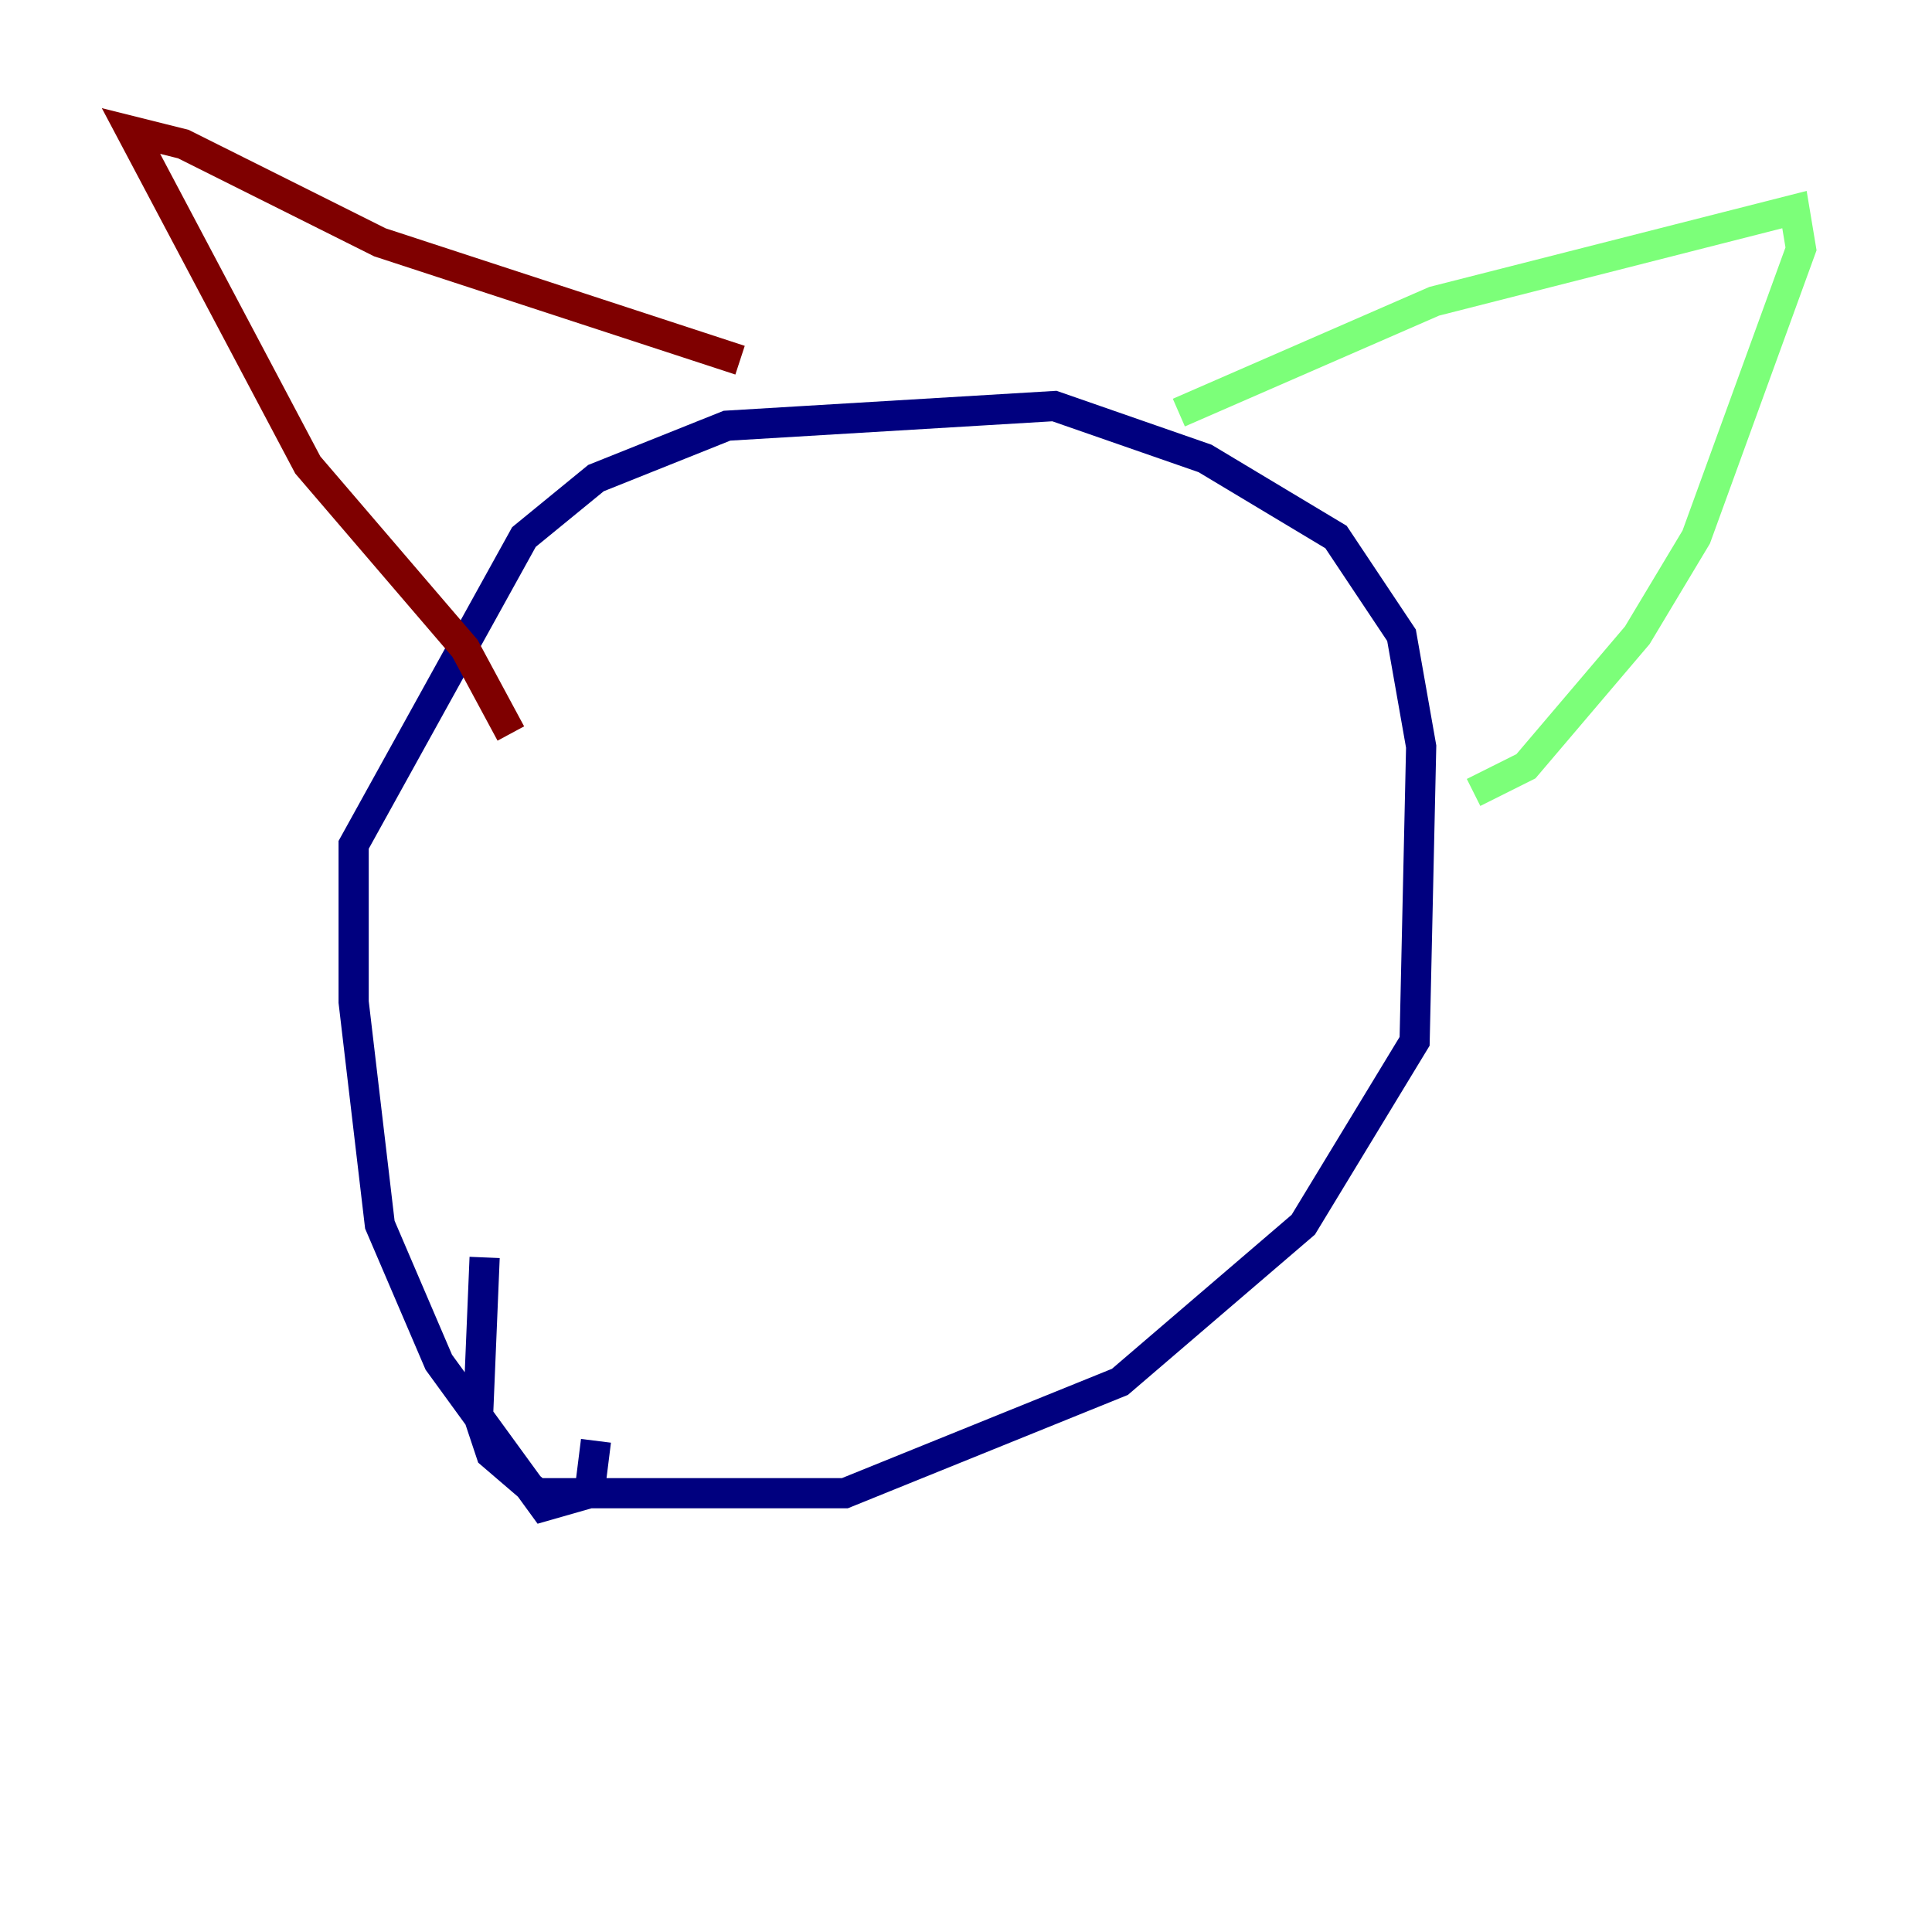 <?xml version="1.0" encoding="utf-8" ?>
<svg baseProfile="tiny" height="128" version="1.2" viewBox="0,0,128,128" width="128" xmlns="http://www.w3.org/2000/svg" xmlns:ev="http://www.w3.org/2001/xml-events" xmlns:xlink="http://www.w3.org/1999/xlink"><defs /><polyline fill="none" points="39.485,95.458 39.051,98.929 36.014,99.797 29.071,90.251 25.166,81.139 23.43,66.386 23.43,55.973 34.712,35.58 39.485,31.675 48.163,28.203 69.858,26.902 79.837,30.373 88.515,35.58 92.854,42.088 94.156,49.464 93.722,68.99 86.346,81.139 74.197,91.552 55.973,98.929 35.58,98.929 32.542,96.325 31.675,93.722 32.108,83.308" stroke="#00007f" stroke-width="2" /><polyline fill="none" points="78.102,27.336 95.024,19.959 118.888,13.885 119.322,16.488 112.38,35.58 108.475,42.088 101.098,50.766 97.627,52.502" stroke="#7cff79" stroke-width="2" /><polyline fill="none" points="49.031,23.864 25.166,16.054 12.149,9.546 8.678,8.678 20.393,30.807 30.807,42.956 33.844,48.597" stroke="#7f0000" stroke-width="2" /></svg>